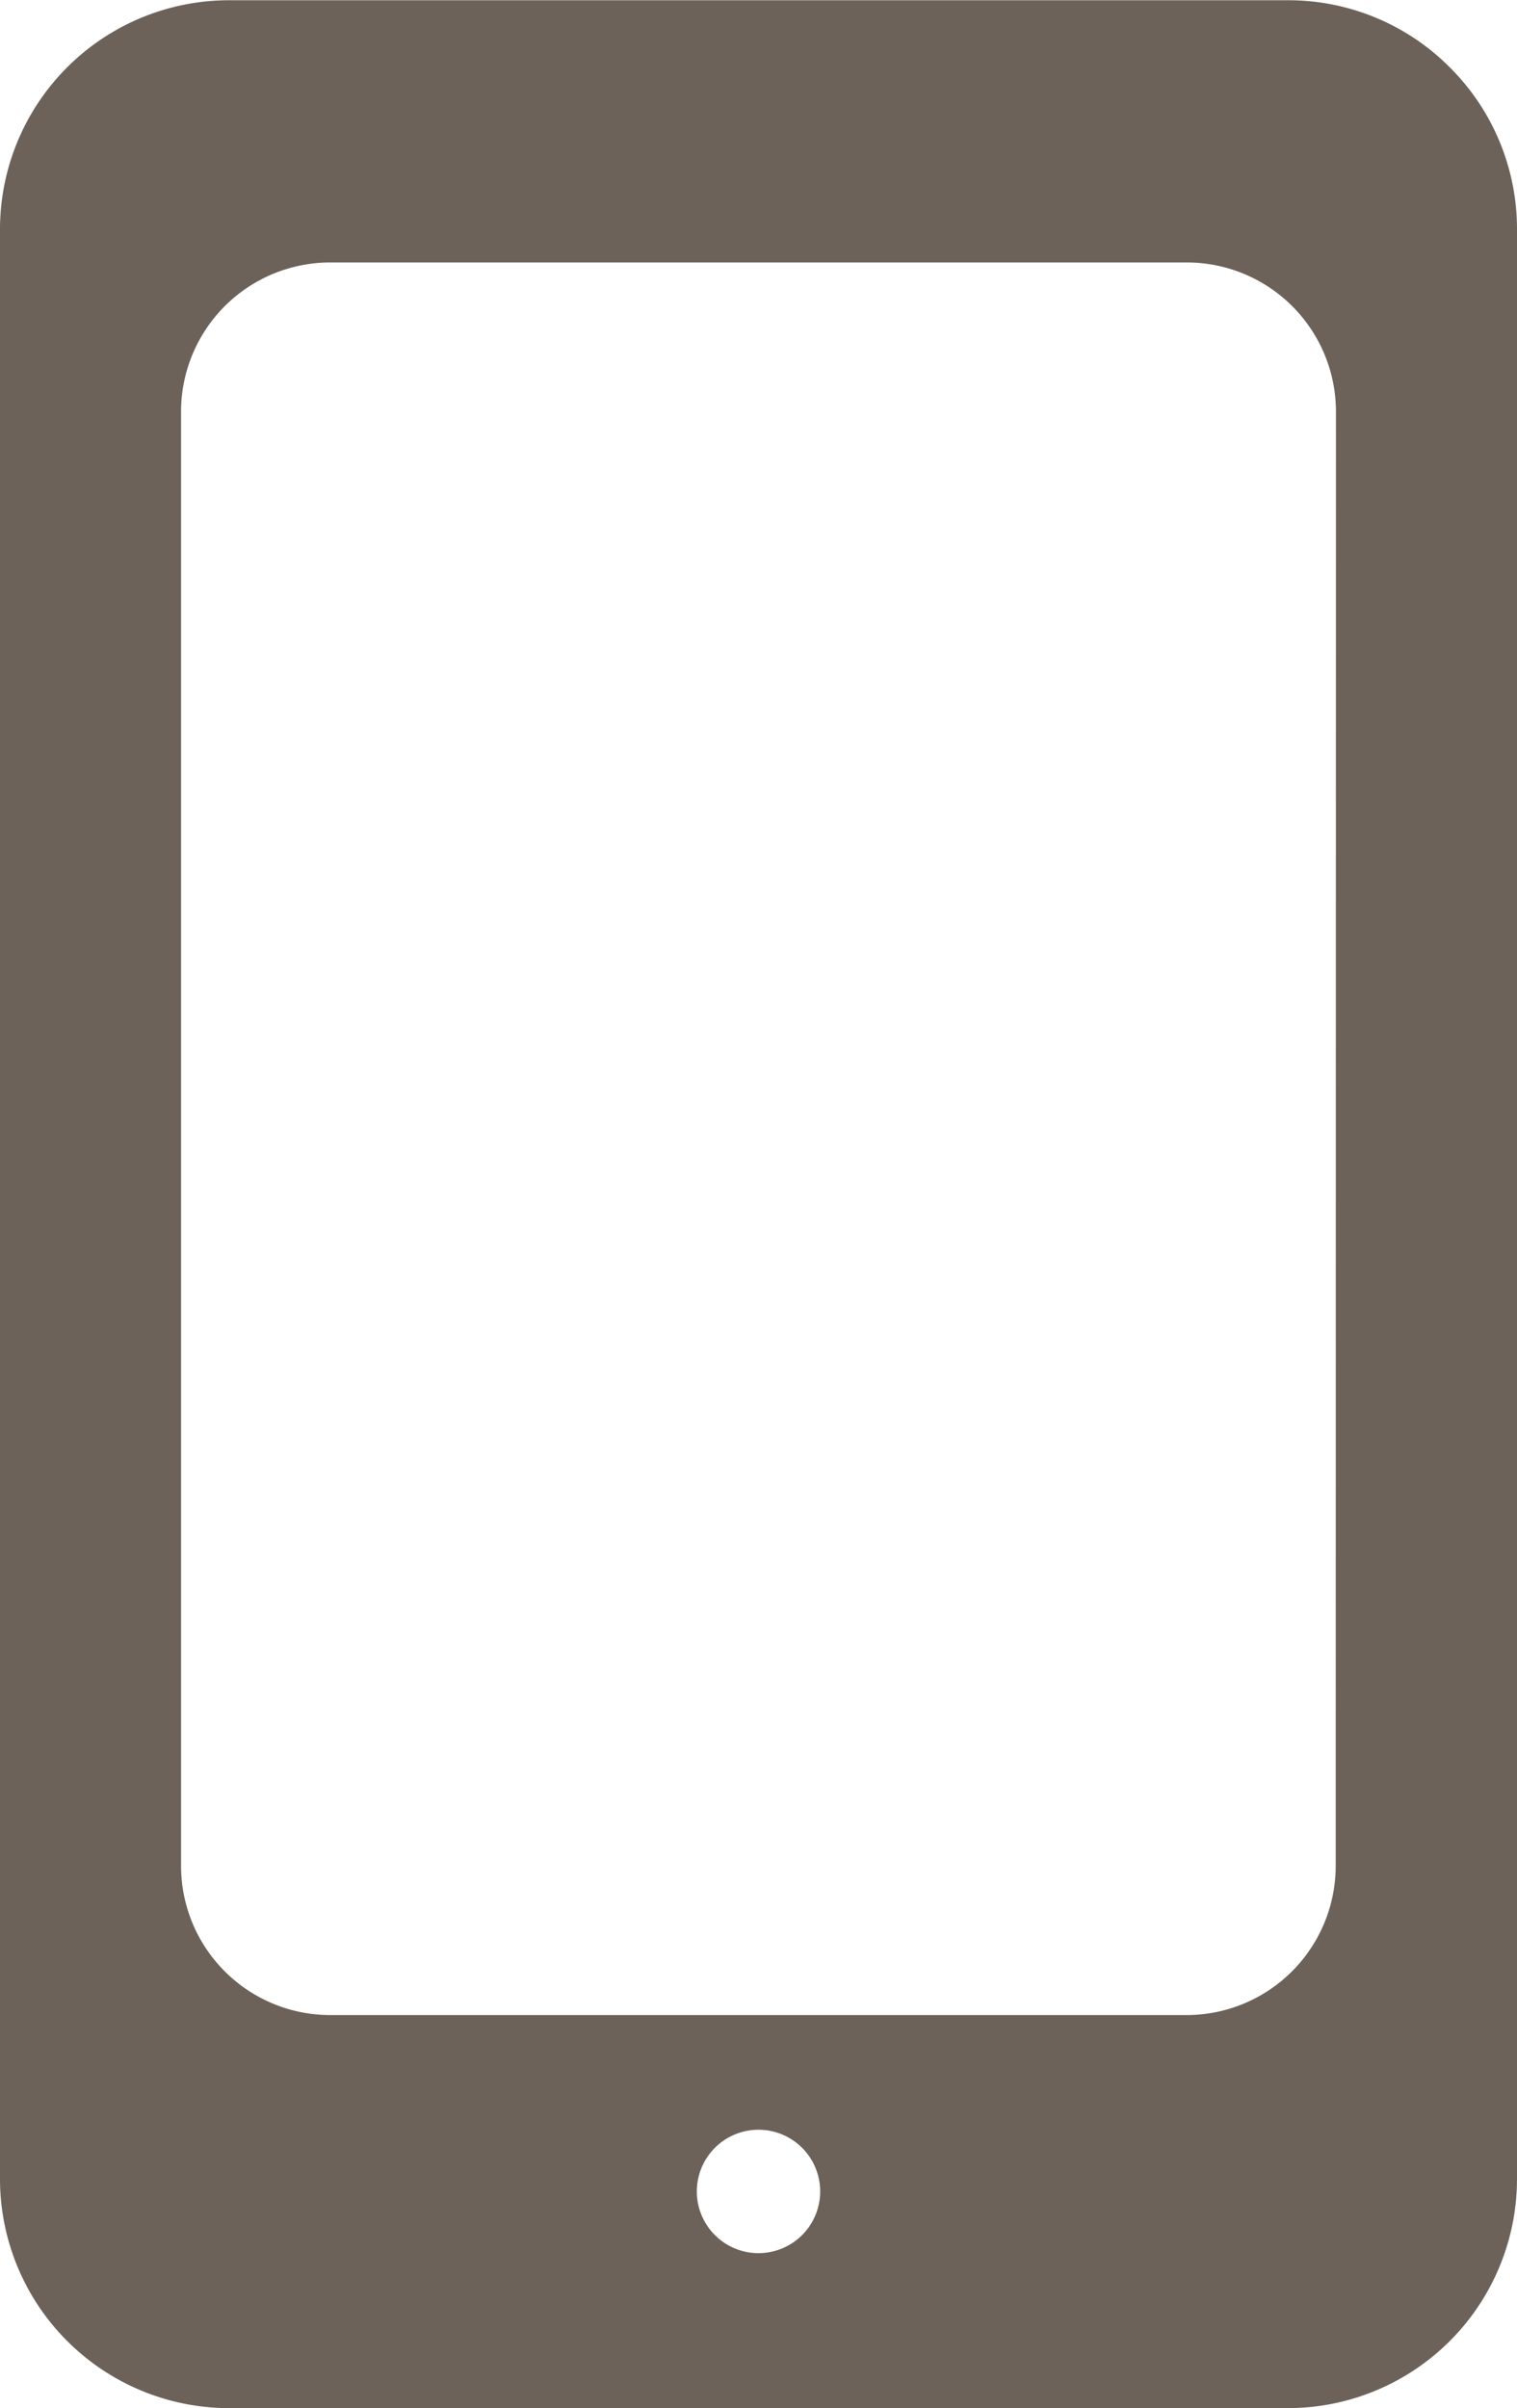 <svg xmlns="http://www.w3.org/2000/svg" viewBox="0 0 244 387.2"><g data-name="Слой 2"><path d="M233.2 10.84a36.62 36.62 0 00-26-10.8H36.72A36.85 36.85 0 000 36.72v313.72a36.87 36.87 0 0036.72 36.76h170.56A36.87 36.87 0 00244 350.48V36.76a36.65 36.65 0 00-10.8-25.92zM122 362.28a9.92 9.92 0 119.92-9.92 9.92 9.92 0 01-9.92 9.92zM214.84 300a24 24 0 01-24 24H53.12a24 24 0 01-24-24V66.2a24 24 0 0124-24h137.76a24 24 0 0124 24z" fill="#6c6259" data-name="Capa 1"/></g></svg>